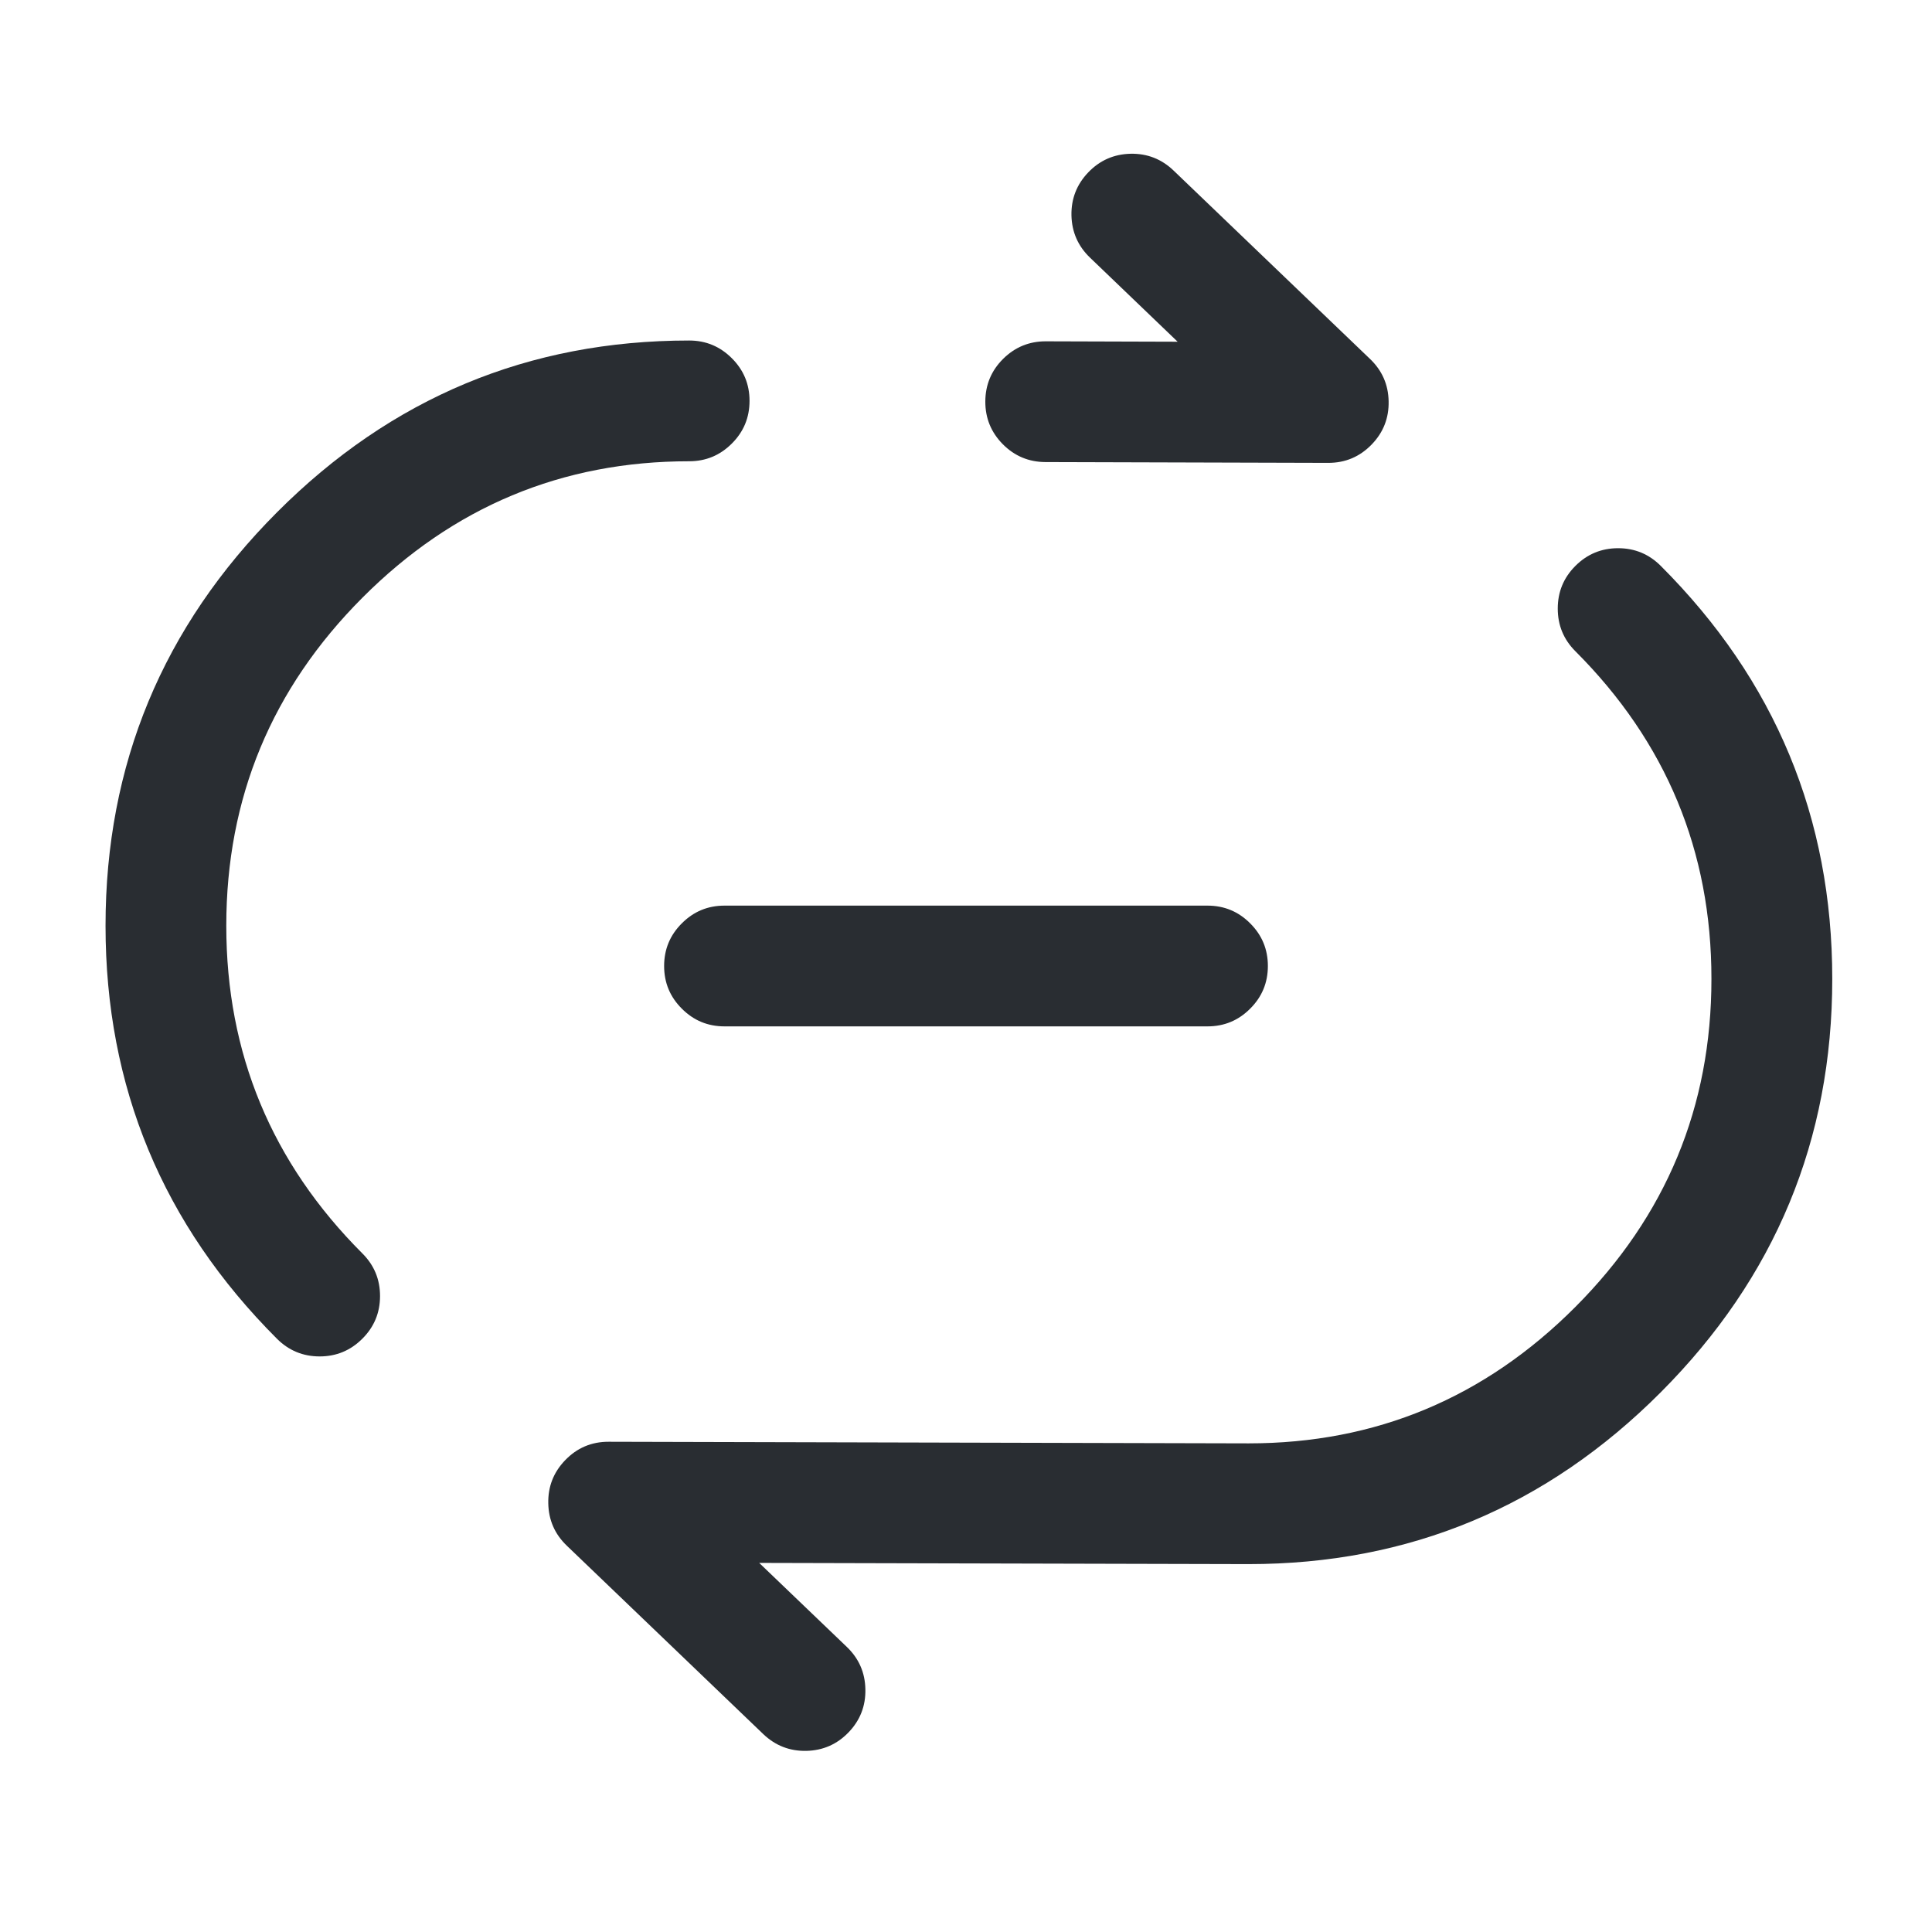 <svg xmlns="http://www.w3.org/2000/svg" width="24" height="24" viewBox="0 0 24 24">
  <defs/>
  <path fill="#292D32" d="M9.481,21.541 L7.041,19.201 Q6.817,18.986 6.811,18.676 Q6.804,18.365 7.019,18.141 Q7.241,17.909 7.562,17.91 L15.512,17.93 Q17.878,17.93 19.568,16.237 Q21.261,14.541 21.26,12.16 Q21.261,9.781 19.57,8.09 Q19.351,7.871 19.351,7.56 Q19.351,7.249 19.57,7.03 Q19.79,6.81 20.101,6.81 Q20.411,6.81 20.631,7.03 Q22.761,9.159 22.761,12.16 Q22.761,15.161 20.63,17.296 Q18.501,19.43 15.509,19.43 L9.431,19.415 L10.52,20.459 Q10.744,20.674 10.75,20.984 Q10.757,21.295 10.542,21.519 Q10.327,21.743 10.016,21.75 Q9.706,21.756 9.481,21.541 Z"/>
  <path fill="#292D32" d="M9,11.25 L15,11.25 Q15.311,11.25 15.53,11.47 Q15.75,11.689 15.75,12 Q15.75,12.311 15.53,12.53 Q15.311,12.75 15,12.75 L9,12.75 Q8.689,12.75 8.47,12.53 Q8.25,12.311 8.25,12 Q8.25,11.689 8.47,11.47 Q8.689,11.25 9,11.25 Z"/>
  <path fill="#292D32" d="M8.561,5.73 Q6.193,5.73 4.503,7.424 Q2.811,9.119 2.811,11.5 Q2.811,13.879 4.501,15.57 Q4.721,15.789 4.721,16.1 Q4.721,16.411 4.501,16.63 Q4.281,16.85 3.971,16.85 Q3.66,16.85 3.44,16.63 Q1.311,14.501 1.311,11.5 Q1.311,8.499 3.441,6.364 Q5.57,4.23 8.561,4.23 Q8.871,4.23 9.091,4.45 Q9.311,4.669 9.311,4.98 Q9.311,5.291 9.091,5.51 Q8.871,5.73 8.561,5.73 Z"/>
  <path fill="#292D32" d="M14.579,2.119 L17.019,4.459 Q17.244,4.674 17.25,4.984 Q17.257,5.295 17.042,5.519 Q16.819,5.751 16.498,5.75 L12.988,5.74 Q12.677,5.739 12.458,5.519 Q12.239,5.298 12.24,4.988 Q12.241,4.677 12.461,4.458 Q12.682,4.239 12.992,4.24 L14.629,4.245 L13.541,3.201 Q13.317,2.986 13.31,2.676 Q13.304,2.365 13.519,2.141 Q13.734,1.917 14.045,1.91 Q14.355,1.904 14.579,2.119 Z"/>
</svg>

